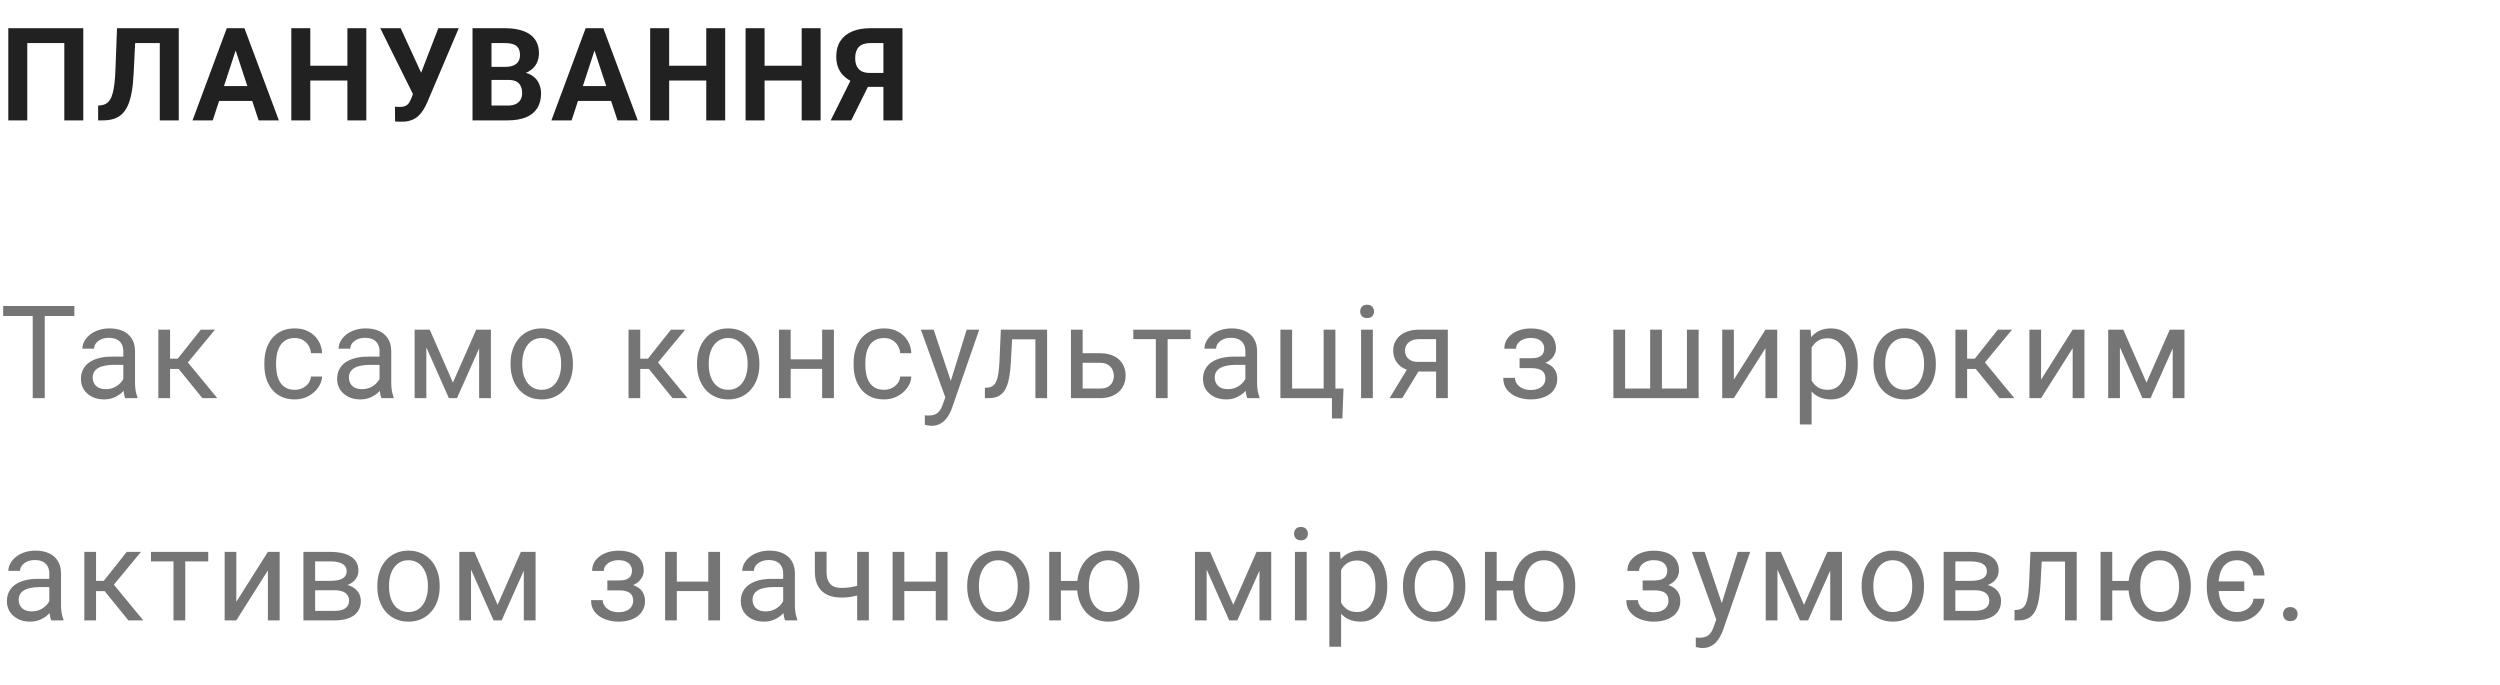 <svg width="270" height="74" viewBox="0 0 270 74" fill="none" xmlns="http://www.w3.org/2000/svg">
<path d="M8.996 3.047V13H6.945V4.653H2.946V13H0.896V3.047H8.996ZM17.845 3.047V4.653H12.896V3.047H17.845ZM19.308 3.047V13H17.257V3.047H19.308ZM12.636 3.047H14.68L14.427 8.044C14.39 8.791 14.32 9.441 14.215 9.992C14.115 10.544 13.978 11.013 13.805 11.4C13.632 11.783 13.417 12.093 13.162 12.33C12.912 12.562 12.615 12.733 12.274 12.843C11.932 12.948 11.542 13 11.105 13H10.599V11.4L10.858 11.38C11.082 11.357 11.278 11.298 11.446 11.202C11.615 11.106 11.758 10.963 11.877 10.771C12 10.58 12.1 10.336 12.178 10.04C12.26 9.739 12.324 9.372 12.369 8.939C12.419 8.507 12.454 8.001 12.472 7.422L12.636 3.047ZM25.682 4.749L22.975 13H20.794L24.492 3.047H25.88L25.682 4.749ZM27.931 13L25.217 4.749L24.998 3.047H26.4L30.118 13H27.931ZM27.808 9.295V10.901H22.551V9.295H27.808ZM38.099 7.101V8.7H32.904V7.101H38.099ZM33.512 3.047V13H31.461V3.047H33.512ZM39.562 3.047V13H37.518V3.047H39.562ZM44.89 9.391L47.337 3.047H49.545L46.134 11.072C46.016 11.346 45.879 11.608 45.724 11.858C45.574 12.104 45.394 12.325 45.184 12.521C44.974 12.713 44.724 12.866 44.432 12.979C44.14 13.089 43.792 13.144 43.386 13.144C43.286 13.144 43.163 13.141 43.017 13.137C42.871 13.132 42.755 13.125 42.668 13.116L42.655 11.517C42.709 11.53 42.796 11.539 42.914 11.544C43.033 11.544 43.12 11.544 43.174 11.544C43.443 11.544 43.655 11.505 43.81 11.428C43.965 11.35 44.088 11.241 44.179 11.1C44.275 10.954 44.359 10.783 44.432 10.587L44.89 9.391ZM43.27 3.047L45.539 7.976L46.175 10.238L44.651 10.266L41.069 3.047H43.27ZM54.928 8.632H52.371L52.358 7.224H54.504C54.883 7.224 55.192 7.176 55.434 7.08C55.675 6.98 55.855 6.836 55.974 6.649C56.097 6.458 56.159 6.226 56.159 5.952C56.159 5.642 56.099 5.392 55.981 5.2C55.867 5.009 55.687 4.87 55.441 4.783C55.199 4.697 54.887 4.653 54.504 4.653H53.082V13H51.032V3.047H54.504C55.083 3.047 55.6 3.102 56.056 3.211C56.516 3.32 56.906 3.487 57.225 3.71C57.544 3.933 57.788 4.216 57.956 4.558C58.125 4.895 58.209 5.296 58.209 5.761C58.209 6.171 58.116 6.549 57.929 6.896C57.747 7.242 57.457 7.524 57.061 7.743C56.669 7.962 56.156 8.083 55.523 8.105L54.928 8.632ZM54.839 13H51.811L52.611 11.4H54.839C55.199 11.4 55.493 11.343 55.721 11.229C55.949 11.111 56.118 10.951 56.227 10.751C56.336 10.55 56.391 10.32 56.391 10.06C56.391 9.769 56.341 9.516 56.241 9.302C56.145 9.088 55.99 8.924 55.776 8.81C55.562 8.691 55.279 8.632 54.928 8.632H52.953L52.966 7.224H55.427L55.899 7.777C56.505 7.768 56.993 7.875 57.362 8.099C57.735 8.317 58.007 8.602 58.175 8.953C58.348 9.304 58.435 9.68 58.435 10.081C58.435 10.719 58.296 11.257 58.018 11.694C57.74 12.127 57.332 12.453 56.794 12.672C56.261 12.891 55.609 13 54.839 13ZM64.44 4.749L61.733 13H59.552L63.251 3.047H64.638L64.44 4.749ZM66.689 13L63.975 4.749L63.756 3.047H65.158L68.876 13H66.689ZM66.566 9.295V10.901H61.309V9.295H66.566ZM76.857 7.101V8.7H71.662V7.101H76.857ZM72.27 3.047V13H70.219V3.047H72.27ZM78.32 3.047V13H76.276V3.047H78.32ZM87.162 7.101V8.7H81.966V7.101H87.162ZM82.575 3.047V13H80.524V3.047H82.575ZM88.625 3.047V13H86.581V3.047H88.625ZM96.12 9.384H93.413L92.722 9.097C91.943 8.851 91.346 8.481 90.931 7.989C90.521 7.497 90.316 6.87 90.316 6.109C90.316 5.439 90.464 4.879 90.76 4.428C91.061 3.972 91.485 3.628 92.032 3.396C92.583 3.163 93.237 3.047 93.994 3.047H97.466V13H95.409V4.653H93.994C93.433 4.653 93.021 4.792 92.757 5.07C92.492 5.348 92.36 5.743 92.36 6.253C92.36 6.627 92.422 6.934 92.545 7.176C92.668 7.413 92.848 7.59 93.085 7.709C93.322 7.823 93.62 7.88 93.98 7.88H96.113L96.12 9.384ZM94.144 8.557L91.936 13H89.715L91.929 8.557H94.144Z" fill="#212121"/>
<path d="M4.833 33.047V43H3.534V33.047H4.833ZM8.032 33.047V34.127H0.342V33.047H8.032ZM13.319 41.735V37.928C13.319 37.636 13.26 37.383 13.142 37.169C13.028 36.95 12.855 36.782 12.622 36.663C12.39 36.545 12.103 36.485 11.761 36.485C11.442 36.485 11.162 36.54 10.92 36.649C10.683 36.759 10.496 36.902 10.36 37.08C10.227 37.258 10.161 37.449 10.161 37.654H8.897C8.897 37.39 8.965 37.128 9.102 36.868C9.238 36.608 9.434 36.374 9.69 36.164C9.949 35.95 10.259 35.781 10.619 35.658C10.984 35.531 11.389 35.467 11.836 35.467C12.374 35.467 12.848 35.558 13.258 35.74C13.673 35.922 13.996 36.198 14.229 36.567C14.466 36.932 14.584 37.39 14.584 37.941V41.387C14.584 41.633 14.605 41.895 14.646 42.173C14.691 42.451 14.757 42.69 14.844 42.891V43H13.524C13.461 42.854 13.411 42.66 13.374 42.419C13.338 42.173 13.319 41.945 13.319 41.735ZM13.538 38.516L13.552 39.404H12.274C11.914 39.404 11.592 39.434 11.31 39.493C11.027 39.548 10.79 39.632 10.599 39.746C10.407 39.86 10.261 40.004 10.161 40.177C10.061 40.345 10.011 40.544 10.011 40.772C10.011 41.004 10.063 41.216 10.168 41.407C10.273 41.599 10.43 41.751 10.64 41.865C10.854 41.975 11.116 42.029 11.426 42.029C11.813 42.029 12.155 41.947 12.451 41.783C12.748 41.619 12.982 41.419 13.155 41.182C13.333 40.945 13.429 40.715 13.443 40.491L13.982 41.1C13.951 41.291 13.864 41.503 13.723 41.735C13.582 41.968 13.392 42.191 13.155 42.405C12.923 42.615 12.645 42.79 12.321 42.932C12.002 43.068 11.642 43.137 11.241 43.137C10.74 43.137 10.3 43.039 9.922 42.843C9.548 42.647 9.257 42.385 9.047 42.057C8.842 41.724 8.739 41.352 8.739 40.942C8.739 40.546 8.817 40.197 8.972 39.897C9.127 39.591 9.35 39.338 9.642 39.138C9.933 38.933 10.284 38.778 10.694 38.673C11.105 38.568 11.563 38.516 12.068 38.516H13.538ZM18.367 35.603V43H17.103V35.603H18.367ZM23.221 35.603L19.714 39.842H17.944L17.752 38.734H19.201L21.683 35.603H23.221ZM21.86 43L19.14 39.65L19.953 38.734L23.467 43H21.86ZM31.84 42.098C32.141 42.098 32.419 42.036 32.674 41.913C32.929 41.79 33.139 41.621 33.303 41.407C33.467 41.188 33.56 40.94 33.583 40.662H34.786C34.764 41.1 34.615 41.508 34.342 41.886C34.073 42.259 33.72 42.562 33.282 42.795C32.845 43.023 32.364 43.137 31.84 43.137C31.284 43.137 30.799 43.039 30.384 42.843C29.974 42.647 29.632 42.378 29.359 42.036C29.09 41.694 28.887 41.302 28.75 40.86C28.618 40.414 28.552 39.942 28.552 39.445V39.158C28.552 38.661 28.618 38.192 28.75 37.75C28.887 37.303 29.09 36.909 29.359 36.567C29.632 36.226 29.974 35.957 30.384 35.761C30.799 35.565 31.284 35.467 31.84 35.467C32.419 35.467 32.925 35.585 33.358 35.822C33.791 36.055 34.13 36.374 34.376 36.779C34.627 37.18 34.764 37.636 34.786 38.147H33.583C33.56 37.841 33.474 37.565 33.324 37.319C33.178 37.073 32.977 36.877 32.722 36.731C32.471 36.581 32.177 36.506 31.84 36.506C31.453 36.506 31.127 36.583 30.863 36.738C30.603 36.889 30.395 37.094 30.241 37.353C30.09 37.609 29.981 37.894 29.912 38.208C29.849 38.518 29.817 38.835 29.817 39.158V39.445C29.817 39.769 29.849 40.088 29.912 40.402C29.976 40.717 30.083 41.002 30.234 41.257C30.389 41.512 30.596 41.717 30.856 41.872C31.12 42.023 31.448 42.098 31.84 42.098ZM40.99 41.735V37.928C40.99 37.636 40.93 37.383 40.812 37.169C40.698 36.95 40.525 36.782 40.292 36.663C40.06 36.545 39.773 36.485 39.431 36.485C39.112 36.485 38.832 36.54 38.59 36.649C38.353 36.759 38.166 36.902 38.03 37.08C37.898 37.258 37.831 37.449 37.831 37.654H36.567C36.567 37.39 36.635 37.128 36.772 36.868C36.909 36.608 37.105 36.374 37.36 36.164C37.62 35.95 37.929 35.781 38.289 35.658C38.654 35.531 39.06 35.467 39.506 35.467C40.044 35.467 40.518 35.558 40.928 35.74C41.343 35.922 41.666 36.198 41.899 36.567C42.136 36.932 42.254 37.39 42.254 37.941V41.387C42.254 41.633 42.275 41.895 42.316 42.173C42.361 42.451 42.428 42.69 42.514 42.891V43H41.195C41.131 42.854 41.081 42.66 41.044 42.419C41.008 42.173 40.99 41.945 40.99 41.735ZM41.208 38.516L41.222 39.404H39.944C39.584 39.404 39.262 39.434 38.98 39.493C38.697 39.548 38.46 39.632 38.269 39.746C38.078 39.86 37.932 40.004 37.831 40.177C37.731 40.345 37.681 40.544 37.681 40.772C37.681 41.004 37.733 41.216 37.838 41.407C37.943 41.599 38.1 41.751 38.31 41.865C38.524 41.975 38.786 42.029 39.096 42.029C39.483 42.029 39.825 41.947 40.121 41.783C40.418 41.619 40.652 41.419 40.826 41.182C41.003 40.945 41.099 40.715 41.113 40.491L41.653 41.1C41.621 41.291 41.534 41.503 41.393 41.735C41.252 41.968 41.063 42.191 40.826 42.405C40.593 42.615 40.315 42.79 39.992 42.932C39.673 43.068 39.313 43.137 38.911 43.137C38.41 43.137 37.97 43.039 37.592 42.843C37.218 42.647 36.927 42.385 36.717 42.057C36.512 41.724 36.41 41.352 36.41 40.942C36.41 40.546 36.487 40.197 36.642 39.897C36.797 39.591 37.02 39.338 37.312 39.138C37.604 38.933 37.955 38.778 38.365 38.673C38.775 38.568 39.233 38.516 39.739 38.516H41.208ZM48.916 41.318L51.431 35.603H52.648L49.353 43H48.478L45.197 35.603H46.414L48.916 41.318ZM46.044 35.603V43H44.78V35.603H46.044ZM51.746 43V35.603H53.017V43H51.746ZM55.139 39.384V39.227C55.139 38.693 55.217 38.199 55.372 37.743C55.527 37.283 55.75 36.884 56.042 36.547C56.333 36.205 56.686 35.941 57.101 35.754C57.516 35.562 57.981 35.467 58.496 35.467C59.015 35.467 59.482 35.562 59.897 35.754C60.316 35.941 60.672 36.205 60.963 36.547C61.26 36.884 61.485 37.283 61.64 37.743C61.795 38.199 61.873 38.693 61.873 39.227V39.384C61.873 39.917 61.795 40.411 61.64 40.867C61.485 41.323 61.26 41.722 60.963 42.063C60.672 42.401 60.319 42.665 59.904 42.856C59.494 43.043 59.029 43.137 58.509 43.137C57.99 43.137 57.523 43.043 57.108 42.856C56.693 42.665 56.338 42.401 56.042 42.063C55.75 41.722 55.527 41.323 55.372 40.867C55.217 40.411 55.139 39.917 55.139 39.384ZM56.404 39.227V39.384C56.404 39.753 56.447 40.102 56.534 40.43C56.62 40.753 56.75 41.04 56.923 41.291C57.101 41.542 57.322 41.74 57.587 41.886C57.851 42.027 58.158 42.098 58.509 42.098C58.856 42.098 59.159 42.027 59.419 41.886C59.683 41.74 59.902 41.542 60.075 41.291C60.248 41.04 60.378 40.753 60.464 40.43C60.556 40.102 60.601 39.753 60.601 39.384V39.227C60.601 38.862 60.556 38.518 60.464 38.194C60.378 37.866 60.246 37.577 60.068 37.326C59.895 37.071 59.676 36.87 59.412 36.725C59.152 36.579 58.847 36.506 58.496 36.506C58.149 36.506 57.844 36.579 57.58 36.725C57.32 36.87 57.101 37.071 56.923 37.326C56.75 37.577 56.62 37.866 56.534 38.194C56.447 38.518 56.404 38.862 56.404 39.227ZM69.145 35.603V43H67.881V35.603H69.145ZM73.999 35.603L70.492 39.842H68.721L68.53 38.734H69.979L72.461 35.603H73.999ZM72.638 43L69.918 39.65L70.731 38.734L74.245 43H72.638ZM75.28 39.384V39.227C75.28 38.693 75.358 38.199 75.513 37.743C75.667 37.283 75.891 36.884 76.182 36.547C76.474 36.205 76.827 35.941 77.242 35.754C77.657 35.562 78.121 35.467 78.636 35.467C79.156 35.467 79.623 35.562 80.038 35.754C80.457 35.941 80.813 36.205 81.104 36.547C81.4 36.884 81.626 37.283 81.781 37.743C81.936 38.199 82.013 38.693 82.013 39.227V39.384C82.013 39.917 81.936 40.411 81.781 40.867C81.626 41.323 81.4 41.722 81.104 42.063C80.813 42.401 80.459 42.665 80.045 42.856C79.635 43.043 79.17 43.137 78.65 43.137C78.131 43.137 77.663 43.043 77.249 42.856C76.834 42.665 76.479 42.401 76.182 42.063C75.891 41.722 75.667 41.323 75.513 40.867C75.358 40.411 75.28 39.917 75.28 39.384ZM76.545 39.227V39.384C76.545 39.753 76.588 40.102 76.675 40.43C76.761 40.753 76.891 41.04 77.064 41.291C77.242 41.542 77.463 41.74 77.727 41.886C77.992 42.027 78.299 42.098 78.65 42.098C78.996 42.098 79.3 42.027 79.559 41.886C79.824 41.74 80.042 41.542 80.216 41.291C80.389 41.04 80.519 40.753 80.605 40.43C80.696 40.102 80.742 39.753 80.742 39.384V39.227C80.742 38.862 80.696 38.518 80.605 38.194C80.519 37.866 80.386 37.577 80.209 37.326C80.036 37.071 79.817 36.87 79.552 36.725C79.293 36.579 78.987 36.506 78.636 36.506C78.29 36.506 77.985 36.579 77.721 36.725C77.461 36.87 77.242 37.071 77.064 37.326C76.891 37.577 76.761 37.866 76.675 38.194C76.588 38.518 76.545 38.862 76.545 39.227ZM89.037 38.81V39.835H85.127V38.81H89.037ZM85.393 35.603V43H84.129V35.603H85.393ZM90.062 35.603V43H88.791V35.603H90.062ZM95.48 42.098C95.78 42.098 96.058 42.036 96.313 41.913C96.569 41.79 96.778 41.621 96.942 41.407C97.106 41.188 97.2 40.94 97.223 40.662H98.426C98.403 41.1 98.255 41.508 97.981 41.886C97.713 42.259 97.359 42.562 96.922 42.795C96.484 43.023 96.004 43.137 95.48 43.137C94.924 43.137 94.438 43.039 94.023 42.843C93.613 42.647 93.271 42.378 92.998 42.036C92.729 41.694 92.526 41.302 92.39 40.86C92.257 40.414 92.191 39.942 92.191 39.445V39.158C92.191 38.661 92.257 38.192 92.39 37.75C92.526 37.303 92.729 36.909 92.998 36.567C93.271 36.226 93.613 35.957 94.023 35.761C94.438 35.565 94.924 35.467 95.48 35.467C96.058 35.467 96.564 35.585 96.997 35.822C97.43 36.055 97.769 36.374 98.016 36.779C98.266 37.18 98.403 37.636 98.426 38.147H97.223C97.2 37.841 97.113 37.565 96.963 37.319C96.817 37.073 96.617 36.877 96.361 36.731C96.111 36.581 95.817 36.506 95.48 36.506C95.092 36.506 94.766 36.583 94.502 36.738C94.242 36.889 94.035 37.094 93.88 37.353C93.73 37.609 93.62 37.894 93.552 38.208C93.488 38.518 93.456 38.835 93.456 39.158V39.445C93.456 39.769 93.488 40.088 93.552 40.402C93.615 40.717 93.723 41.002 93.873 41.257C94.028 41.512 94.235 41.717 94.495 41.872C94.759 42.023 95.088 42.098 95.48 42.098ZM102.346 42.234L104.403 35.603H105.757L102.79 44.142C102.722 44.324 102.631 44.52 102.517 44.73C102.407 44.944 102.266 45.147 102.093 45.338C101.92 45.529 101.71 45.684 101.464 45.803C101.222 45.926 100.933 45.987 100.596 45.987C100.495 45.987 100.368 45.974 100.213 45.946C100.058 45.919 99.949 45.896 99.885 45.878L99.878 44.852C99.914 44.857 99.971 44.862 100.049 44.866C100.131 44.875 100.188 44.88 100.22 44.88C100.507 44.88 100.751 44.841 100.951 44.764C101.152 44.691 101.32 44.565 101.457 44.388C101.598 44.215 101.719 43.975 101.819 43.67L102.346 42.234ZM100.835 35.603L102.756 41.346L103.084 42.679L102.175 43.144L99.454 35.603H100.835ZM111.974 35.603V36.649H108.399V35.603H111.974ZM113.088 35.603V43H111.823V35.603H113.088ZM108.091 35.603H109.362L109.171 39.172C109.139 39.723 109.087 40.211 109.014 40.635C108.945 41.054 108.85 41.414 108.727 41.715C108.608 42.016 108.458 42.262 108.276 42.453C108.098 42.64 107.884 42.779 107.633 42.87C107.382 42.957 107.093 43 106.765 43H106.368V41.886L106.642 41.865C106.838 41.852 107.004 41.806 107.141 41.728C107.282 41.651 107.401 41.537 107.496 41.387C107.592 41.232 107.669 41.033 107.729 40.792C107.792 40.55 107.84 40.263 107.872 39.931C107.909 39.598 107.936 39.211 107.954 38.769L108.091 35.603ZM116.584 38.147H118.806C119.403 38.147 119.906 38.251 120.317 38.461C120.727 38.666 121.037 38.951 121.246 39.315C121.46 39.675 121.568 40.086 121.568 40.546C121.568 40.888 121.508 41.209 121.39 41.51C121.271 41.806 121.094 42.066 120.857 42.289C120.624 42.512 120.335 42.688 119.988 42.815C119.647 42.938 119.252 43 118.806 43H115.661V35.603H116.926V41.961H118.806C119.17 41.961 119.462 41.895 119.681 41.763C119.9 41.63 120.057 41.46 120.153 41.25C120.248 41.04 120.296 40.822 120.296 40.594C120.296 40.37 120.248 40.152 120.153 39.938C120.057 39.723 119.9 39.546 119.681 39.404C119.462 39.258 119.17 39.185 118.806 39.185H116.584V38.147ZM126.103 35.603V43H124.831V35.603H126.103ZM128.584 35.603V36.629H122.398V35.603H128.584ZM134.5 41.735V37.928C134.5 37.636 134.441 37.383 134.323 37.169C134.209 36.95 134.036 36.782 133.803 36.663C133.571 36.545 133.284 36.485 132.942 36.485C132.623 36.485 132.342 36.54 132.101 36.649C131.864 36.759 131.677 36.902 131.54 37.08C131.408 37.258 131.342 37.449 131.342 37.654H130.077C130.077 37.39 130.146 37.128 130.283 36.868C130.419 36.608 130.615 36.374 130.87 36.164C131.13 35.95 131.44 35.781 131.8 35.658C132.165 35.531 132.57 35.467 133.017 35.467C133.555 35.467 134.029 35.558 134.439 35.74C134.854 35.922 135.177 36.198 135.41 36.567C135.647 36.932 135.765 37.39 135.765 37.941V41.387C135.765 41.633 135.786 41.895 135.827 42.173C135.872 42.451 135.938 42.69 136.025 42.891V43H134.705C134.642 42.854 134.591 42.66 134.555 42.419C134.519 42.173 134.5 41.945 134.5 41.735ZM134.719 38.516L134.733 39.404H133.454C133.094 39.404 132.773 39.434 132.491 39.493C132.208 39.548 131.971 39.632 131.78 39.746C131.588 39.86 131.442 40.004 131.342 40.177C131.242 40.345 131.192 40.544 131.192 40.772C131.192 41.004 131.244 41.216 131.349 41.407C131.454 41.599 131.611 41.751 131.821 41.865C132.035 41.975 132.297 42.029 132.607 42.029C132.994 42.029 133.336 41.947 133.632 41.783C133.928 41.619 134.163 41.419 134.336 41.182C134.514 40.945 134.61 40.715 134.623 40.491L135.163 41.1C135.132 41.291 135.045 41.503 134.904 41.735C134.762 41.968 134.573 42.191 134.336 42.405C134.104 42.615 133.826 42.79 133.502 42.932C133.183 43.068 132.823 43.137 132.422 43.137C131.921 43.137 131.481 43.039 131.103 42.843C130.729 42.647 130.438 42.385 130.228 42.057C130.023 41.724 129.92 41.352 129.92 40.942C129.92 40.546 129.998 40.197 130.153 39.897C130.308 39.591 130.531 39.338 130.823 39.138C131.114 38.933 131.465 38.778 131.875 38.673C132.286 38.568 132.744 38.516 133.249 38.516H134.719ZM138.284 43V35.603H139.548V41.961H142.953V35.603H144.224V43H138.284ZM145.099 41.961L144.976 45.194H143.848V43H142.884V41.961H145.099ZM148.267 35.603V43H146.996V35.603H148.267ZM146.9 33.642C146.9 33.437 146.961 33.263 147.084 33.122C147.212 32.981 147.399 32.91 147.645 32.91C147.887 32.91 148.071 32.981 148.199 33.122C148.331 33.263 148.397 33.437 148.397 33.642C148.397 33.838 148.331 34.006 148.199 34.148C148.071 34.284 147.887 34.352 147.645 34.352C147.399 34.352 147.212 34.284 147.084 34.148C146.961 34.006 146.9 33.838 146.9 33.642ZM152.214 39.473H153.582L151.442 43H150.075L152.214 39.473ZM153.274 35.603H156.364V43H155.099V36.629H153.274C152.914 36.629 152.62 36.69 152.392 36.813C152.164 36.932 151.998 37.087 151.893 37.278C151.788 37.47 151.736 37.668 151.736 37.873C151.736 38.074 151.784 38.267 151.879 38.454C151.975 38.636 152.126 38.787 152.331 38.905C152.536 39.024 152.8 39.083 153.124 39.083H155.441V40.122H153.124C152.7 40.122 152.324 40.065 151.996 39.951C151.668 39.837 151.39 39.68 151.162 39.48C150.934 39.274 150.761 39.035 150.642 38.762C150.524 38.484 150.464 38.183 150.464 37.859C150.464 37.536 150.526 37.237 150.649 36.964C150.777 36.69 150.959 36.451 151.196 36.246C151.437 36.041 151.731 35.884 152.078 35.774C152.429 35.66 152.827 35.603 153.274 35.603ZM165.475 39.466H164.115V38.687H165.373C165.724 38.687 166.002 38.643 166.207 38.557C166.412 38.465 166.558 38.34 166.644 38.181C166.731 38.021 166.774 37.834 166.774 37.62C166.774 37.429 166.724 37.249 166.624 37.08C166.528 36.907 166.373 36.768 166.159 36.663C165.945 36.554 165.658 36.499 165.298 36.499C165.006 36.499 164.742 36.551 164.505 36.656C164.268 36.757 164.079 36.895 163.937 37.073C163.801 37.246 163.732 37.442 163.732 37.661H162.468C162.468 37.21 162.595 36.823 162.85 36.499C163.11 36.171 163.454 35.918 163.883 35.74C164.316 35.562 164.787 35.474 165.298 35.474C165.726 35.474 166.109 35.522 166.446 35.617C166.788 35.708 167.077 35.845 167.314 36.027C167.551 36.205 167.731 36.428 167.854 36.697C167.982 36.962 168.046 37.269 168.046 37.62C168.046 37.871 167.986 38.108 167.868 38.331C167.749 38.554 167.579 38.753 167.355 38.926C167.132 39.094 166.861 39.227 166.542 39.322C166.227 39.418 165.872 39.466 165.475 39.466ZM164.115 38.987H165.475C165.917 38.987 166.307 39.031 166.644 39.117C166.982 39.199 167.264 39.322 167.492 39.486C167.72 39.65 167.891 39.853 168.005 40.095C168.123 40.332 168.182 40.605 168.182 40.915C168.182 41.261 168.112 41.574 167.97 41.852C167.834 42.125 167.638 42.357 167.383 42.549C167.127 42.74 166.822 42.886 166.467 42.986C166.116 43.087 165.726 43.137 165.298 43.137C164.819 43.137 164.354 43.055 163.903 42.891C163.452 42.727 163.081 42.474 162.789 42.132C162.497 41.785 162.351 41.346 162.351 40.812H163.616C163.616 41.036 163.687 41.248 163.828 41.448C163.969 41.649 164.165 41.81 164.416 41.934C164.671 42.057 164.965 42.118 165.298 42.118C165.653 42.118 165.949 42.063 166.186 41.954C166.423 41.845 166.601 41.699 166.719 41.517C166.843 41.334 166.904 41.136 166.904 40.922C166.904 40.644 166.849 40.421 166.74 40.252C166.631 40.083 166.462 39.96 166.234 39.883C166.011 39.801 165.724 39.76 165.373 39.76H164.115V38.987ZM174.245 35.603H175.51V41.961H178.217V35.603H179.488V41.961H182.188V35.603H183.453V43H174.245V35.603ZM187.257 40.997L190.668 35.603H191.939V43H190.668V37.606L187.257 43H185.999V35.603H187.257V40.997ZM195.654 37.025V45.844H194.383V35.603H195.545L195.654 37.025ZM200.638 39.24V39.384C200.638 39.922 200.574 40.421 200.446 40.881C200.319 41.337 200.132 41.733 199.886 42.07C199.644 42.408 199.346 42.67 198.99 42.856C198.635 43.043 198.227 43.137 197.767 43.137C197.297 43.137 196.883 43.059 196.523 42.904C196.163 42.749 195.857 42.524 195.607 42.227C195.356 41.931 195.155 41.576 195.005 41.161C194.859 40.746 194.759 40.279 194.704 39.76V38.994C194.759 38.447 194.861 37.957 195.012 37.524C195.162 37.092 195.36 36.722 195.607 36.417C195.857 36.107 196.16 35.872 196.516 35.713C196.871 35.549 197.281 35.467 197.746 35.467C198.211 35.467 198.623 35.558 198.983 35.74C199.344 35.918 199.647 36.173 199.893 36.506C200.139 36.839 200.323 37.237 200.446 37.702C200.574 38.162 200.638 38.675 200.638 39.24ZM199.366 39.384V39.24C199.366 38.871 199.328 38.525 199.25 38.201C199.173 37.873 199.052 37.586 198.888 37.34C198.728 37.089 198.523 36.893 198.273 36.752C198.022 36.606 197.723 36.533 197.377 36.533C197.058 36.533 196.78 36.588 196.543 36.697C196.311 36.807 196.112 36.955 195.948 37.142C195.784 37.324 195.65 37.533 195.545 37.77C195.445 38.003 195.37 38.245 195.319 38.495V40.266C195.411 40.585 195.538 40.885 195.702 41.168C195.866 41.446 196.085 41.672 196.358 41.845C196.632 42.013 196.976 42.098 197.391 42.098C197.732 42.098 198.026 42.027 198.273 41.886C198.523 41.74 198.728 41.542 198.888 41.291C199.052 41.04 199.173 40.753 199.25 40.43C199.328 40.102 199.366 39.753 199.366 39.384ZM202.336 39.384V39.227C202.336 38.693 202.414 38.199 202.569 37.743C202.723 37.283 202.947 36.884 203.238 36.547C203.53 36.205 203.883 35.941 204.298 35.754C204.713 35.562 205.178 35.467 205.693 35.467C206.212 35.467 206.679 35.562 207.094 35.754C207.513 35.941 207.869 36.205 208.16 36.547C208.457 36.884 208.682 37.283 208.837 37.743C208.992 38.199 209.069 38.693 209.069 39.227V39.384C209.069 39.917 208.992 40.411 208.837 40.867C208.682 41.323 208.457 41.722 208.16 42.063C207.869 42.401 207.515 42.665 207.101 42.856C206.691 43.043 206.226 43.137 205.706 43.137C205.187 43.137 204.72 43.043 204.305 42.856C203.89 42.665 203.535 42.401 203.238 42.063C202.947 41.722 202.723 41.323 202.569 40.867C202.414 40.411 202.336 39.917 202.336 39.384ZM203.601 39.227V39.384C203.601 39.753 203.644 40.102 203.731 40.43C203.817 40.753 203.947 41.04 204.12 41.291C204.298 41.542 204.519 41.74 204.783 41.886C205.048 42.027 205.355 42.098 205.706 42.098C206.053 42.098 206.356 42.027 206.615 41.886C206.88 41.74 207.098 41.542 207.272 41.291C207.445 41.04 207.575 40.753 207.661 40.43C207.752 40.102 207.798 39.753 207.798 39.384V39.227C207.798 38.862 207.752 38.518 207.661 38.194C207.575 37.866 207.443 37.577 207.265 37.326C207.092 37.071 206.873 36.87 206.609 36.725C206.349 36.579 206.043 36.506 205.693 36.506C205.346 36.506 205.041 36.579 204.777 36.725C204.517 36.87 204.298 37.071 204.12 37.326C203.947 37.577 203.817 37.866 203.731 38.194C203.644 38.518 203.601 38.862 203.601 39.227ZM212.449 35.603V43H211.185V35.603H212.449ZM217.303 35.603L213.796 39.842H212.026L211.834 38.734H213.283L215.765 35.603H217.303ZM215.943 43L213.222 39.65L214.035 38.734L217.549 43H215.943ZM220.437 40.997L223.848 35.603H225.119V43H223.848V37.606L220.437 43H219.179V35.603H220.437V40.997ZM231.822 41.318L234.337 35.603H235.554L232.259 43H231.384L228.103 35.603H229.32L231.822 41.318ZM228.951 35.603V43H227.686V35.603H228.951ZM234.652 43V35.603H235.923V43H234.652ZM5.325 65.735V61.928C5.325 61.636 5.266 61.383 5.147 61.169C5.034 60.95 4.86 60.782 4.628 60.663C4.396 60.545 4.108 60.485 3.767 60.485C3.448 60.485 3.167 60.54 2.926 60.649C2.689 60.759 2.502 60.902 2.365 61.08C2.233 61.258 2.167 61.449 2.167 61.654H0.902C0.902 61.39 0.971 61.128 1.107 60.868C1.244 60.608 1.44 60.374 1.695 60.164C1.955 59.95 2.265 59.781 2.625 59.658C2.99 59.531 3.395 59.467 3.842 59.467C4.38 59.467 4.854 59.558 5.264 59.74C5.678 59.922 6.002 60.198 6.234 60.567C6.471 60.932 6.59 61.39 6.59 61.941V65.387C6.59 65.633 6.61 65.895 6.651 66.173C6.697 66.451 6.763 66.69 6.85 66.891V67H5.53C5.466 66.854 5.416 66.66 5.38 66.419C5.343 66.173 5.325 65.945 5.325 65.735ZM5.544 62.516L5.558 63.404H4.279C3.919 63.404 3.598 63.434 3.315 63.493C3.033 63.548 2.796 63.632 2.604 63.746C2.413 63.86 2.267 64.004 2.167 64.177C2.067 64.345 2.017 64.544 2.017 64.772C2.017 65.004 2.069 65.216 2.174 65.407C2.279 65.599 2.436 65.751 2.646 65.865C2.86 65.975 3.122 66.029 3.432 66.029C3.819 66.029 4.161 65.947 4.457 65.783C4.753 65.619 4.988 65.419 5.161 65.182C5.339 64.945 5.435 64.715 5.448 64.491L5.988 65.1C5.956 65.291 5.87 65.503 5.729 65.735C5.587 65.968 5.398 66.191 5.161 66.405C4.929 66.615 4.651 66.79 4.327 66.932C4.008 67.068 3.648 67.137 3.247 67.137C2.746 67.137 2.306 67.039 1.928 66.843C1.554 66.647 1.262 66.385 1.053 66.057C0.848 65.724 0.745 65.353 0.745 64.942C0.745 64.546 0.823 64.197 0.978 63.897C1.132 63.591 1.356 63.338 1.647 63.138C1.939 62.933 2.29 62.778 2.7 62.673C3.11 62.568 3.568 62.516 4.074 62.516H5.544ZM10.373 59.603V67H9.108V59.603H10.373ZM15.227 59.603L11.72 63.842H9.949L9.758 62.734H11.207L13.689 59.603H15.227ZM13.866 67L11.146 63.65L11.959 62.734L15.473 67H13.866ZM20.008 59.603V67H18.736V59.603H20.008ZM22.489 59.603V60.629H16.303V59.603H22.489ZM25.521 64.997L28.932 59.603H30.203V67H28.932V61.606L25.521 67H24.263V59.603H25.521V64.997ZM36.126 63.746H33.7L33.686 62.734H35.668C36.06 62.734 36.386 62.696 36.646 62.618C36.91 62.541 37.108 62.425 37.24 62.27C37.373 62.115 37.439 61.923 37.439 61.695C37.439 61.518 37.4 61.363 37.323 61.23C37.25 61.094 37.138 60.982 36.988 60.895C36.837 60.804 36.65 60.738 36.427 60.697C36.208 60.652 35.951 60.629 35.655 60.629H34.035V67H32.77V59.603H35.655C36.124 59.603 36.546 59.645 36.919 59.727C37.297 59.809 37.619 59.934 37.883 60.102C38.152 60.267 38.357 60.476 38.498 60.731C38.64 60.987 38.71 61.287 38.71 61.634C38.71 61.857 38.665 62.069 38.574 62.27C38.482 62.47 38.348 62.648 38.17 62.803C37.992 62.958 37.774 63.085 37.514 63.185C37.254 63.281 36.956 63.343 36.618 63.37L36.126 63.746ZM36.126 67H33.242L33.87 65.975H36.126C36.477 65.975 36.769 65.931 37.001 65.845C37.234 65.754 37.407 65.626 37.521 65.462C37.639 65.293 37.699 65.093 37.699 64.86C37.699 64.628 37.639 64.43 37.521 64.266C37.407 64.097 37.234 63.969 37.001 63.883C36.769 63.792 36.477 63.746 36.126 63.746H34.205L34.219 62.734H36.618L37.077 63.117C37.482 63.149 37.826 63.249 38.109 63.418C38.391 63.587 38.605 63.801 38.751 64.061C38.897 64.316 38.97 64.594 38.97 64.894C38.97 65.241 38.904 65.546 38.772 65.811C38.644 66.075 38.457 66.296 38.211 66.474C37.965 66.647 37.667 66.779 37.316 66.87C36.965 66.957 36.568 67 36.126 67ZM40.75 63.384V63.227C40.75 62.693 40.828 62.199 40.983 61.743C41.138 61.283 41.361 60.884 41.653 60.547C41.944 60.205 42.298 59.941 42.712 59.754C43.127 59.562 43.592 59.467 44.107 59.467C44.626 59.467 45.093 59.562 45.508 59.754C45.928 59.941 46.283 60.205 46.575 60.547C46.871 60.884 47.096 61.283 47.251 61.743C47.406 62.199 47.484 62.693 47.484 63.227V63.384C47.484 63.917 47.406 64.412 47.251 64.867C47.096 65.323 46.871 65.722 46.575 66.064C46.283 66.401 45.93 66.665 45.515 66.856C45.105 67.043 44.64 67.137 44.12 67.137C43.601 67.137 43.134 67.043 42.719 66.856C42.304 66.665 41.949 66.401 41.653 66.064C41.361 65.722 41.138 65.323 40.983 64.867C40.828 64.412 40.75 63.917 40.75 63.384ZM42.015 63.227V63.384C42.015 63.753 42.058 64.102 42.145 64.43C42.231 64.753 42.361 65.04 42.535 65.291C42.712 65.542 42.933 65.74 43.198 65.886C43.462 66.027 43.77 66.098 44.12 66.098C44.467 66.098 44.77 66.027 45.03 65.886C45.294 65.74 45.513 65.542 45.686 65.291C45.859 65.04 45.989 64.753 46.076 64.43C46.167 64.102 46.212 63.753 46.212 63.384V63.227C46.212 62.862 46.167 62.518 46.076 62.194C45.989 61.866 45.857 61.577 45.679 61.326C45.506 61.071 45.287 60.87 45.023 60.725C44.763 60.579 44.458 60.506 44.107 60.506C43.761 60.506 43.455 60.579 43.191 60.725C42.931 60.87 42.712 61.071 42.535 61.326C42.361 61.577 42.231 61.866 42.145 62.194C42.058 62.518 42.015 62.862 42.015 63.227ZM53.742 65.318L56.257 59.603H57.474L54.179 67H53.304L50.023 59.603H51.24L53.742 65.318ZM50.871 59.603V67H49.606V59.603H50.871ZM56.572 67V59.603H57.843V67H56.572ZM66.955 63.466H65.594V62.687H66.852C67.203 62.687 67.481 62.643 67.686 62.557C67.891 62.465 68.037 62.34 68.124 62.181C68.21 62.021 68.254 61.834 68.254 61.62C68.254 61.429 68.203 61.249 68.103 61.08C68.007 60.907 67.853 60.768 67.638 60.663C67.424 60.554 67.137 60.499 66.777 60.499C66.485 60.499 66.221 60.551 65.984 60.656C65.747 60.757 65.558 60.895 65.417 61.073C65.28 61.246 65.212 61.442 65.212 61.661H63.947C63.947 61.21 64.075 60.823 64.33 60.499C64.59 60.171 64.934 59.918 65.362 59.74C65.795 59.562 66.267 59.474 66.777 59.474C67.205 59.474 67.588 59.522 67.925 59.617C68.267 59.708 68.557 59.845 68.794 60.027C69.031 60.205 69.211 60.428 69.334 60.697C69.461 60.962 69.525 61.269 69.525 61.62C69.525 61.871 69.466 62.108 69.347 62.331C69.229 62.554 69.058 62.753 68.835 62.926C68.611 63.094 68.34 63.227 68.021 63.322C67.707 63.418 67.351 63.466 66.955 63.466ZM65.594 62.987H66.955C67.397 62.987 67.786 63.031 68.124 63.117C68.461 63.199 68.743 63.322 68.971 63.486C69.199 63.65 69.37 63.853 69.484 64.095C69.603 64.332 69.662 64.605 69.662 64.915C69.662 65.261 69.591 65.574 69.45 65.852C69.313 66.125 69.117 66.357 68.862 66.549C68.607 66.74 68.301 66.886 67.946 66.986C67.595 67.087 67.205 67.137 66.777 67.137C66.299 67.137 65.834 67.055 65.382 66.891C64.931 66.727 64.56 66.474 64.268 66.132C63.977 65.785 63.831 65.346 63.831 64.812H65.095C65.095 65.036 65.166 65.248 65.307 65.448C65.448 65.649 65.644 65.811 65.895 65.934C66.15 66.057 66.444 66.118 66.777 66.118C67.132 66.118 67.429 66.064 67.666 65.954C67.903 65.845 68.08 65.699 68.199 65.517C68.322 65.334 68.383 65.136 68.383 64.922C68.383 64.644 68.329 64.421 68.219 64.252C68.11 64.083 67.941 63.96 67.713 63.883C67.49 63.801 67.203 63.76 66.852 63.76H65.594V62.987ZM76.74 62.81V63.835H72.83V62.81H76.74ZM73.096 59.603V67H71.832V59.603H73.096ZM77.765 59.603V67H76.494V59.603H77.765ZM84.584 65.735V61.928C84.584 61.636 84.525 61.383 84.406 61.169C84.292 60.95 84.119 60.782 83.886 60.663C83.654 60.545 83.367 60.485 83.025 60.485C82.706 60.485 82.426 60.54 82.184 60.649C81.947 60.759 81.76 60.902 81.624 61.08C81.492 61.258 81.426 61.449 81.426 61.654H80.161C80.161 61.39 80.229 61.128 80.366 60.868C80.503 60.608 80.699 60.374 80.954 60.164C81.214 59.95 81.524 59.781 81.884 59.658C82.248 59.531 82.654 59.467 83.1 59.467C83.638 59.467 84.112 59.558 84.522 59.74C84.937 59.922 85.26 60.198 85.493 60.567C85.73 60.932 85.848 61.39 85.848 61.941V65.387C85.848 65.633 85.869 65.895 85.91 66.173C85.956 66.451 86.022 66.69 86.108 66.891V67H84.789C84.725 66.854 84.675 66.66 84.638 66.419C84.602 66.173 84.584 65.945 84.584 65.735ZM84.802 62.516L84.816 63.404H83.538C83.178 63.404 82.857 63.434 82.574 63.493C82.291 63.548 82.055 63.632 81.863 63.746C81.672 63.86 81.526 64.004 81.426 64.177C81.325 64.345 81.275 64.544 81.275 64.772C81.275 65.004 81.328 65.216 81.432 65.407C81.537 65.599 81.695 65.751 81.904 65.865C82.118 65.975 82.38 66.029 82.69 66.029C83.078 66.029 83.419 65.947 83.716 65.783C84.012 65.619 84.246 65.419 84.42 65.182C84.597 64.945 84.693 64.715 84.707 64.491L85.247 65.1C85.215 65.291 85.128 65.503 84.987 65.735C84.846 65.968 84.657 66.191 84.42 66.405C84.187 66.615 83.909 66.79 83.586 66.932C83.267 67.068 82.907 67.137 82.506 67.137C82.004 67.137 81.565 67.039 81.186 66.843C80.813 66.647 80.521 66.385 80.311 66.057C80.106 65.724 80.004 65.353 80.004 64.942C80.004 64.546 80.081 64.197 80.236 63.897C80.391 63.591 80.614 63.338 80.906 63.138C81.198 62.933 81.549 62.778 81.959 62.673C82.369 62.568 82.827 62.516 83.333 62.516H84.802ZM93.836 59.603V67H92.571V59.603H93.836ZM93.405 63.001V64.04C93.15 64.136 92.89 64.222 92.626 64.3C92.366 64.373 92.09 64.432 91.799 64.478C91.512 64.519 91.199 64.539 90.862 64.539C90.279 64.539 89.773 64.439 89.345 64.238C88.916 64.033 88.586 63.726 88.353 63.315C88.121 62.901 88.005 62.379 88.005 61.75V59.59H89.269V61.75C89.269 62.16 89.331 62.493 89.454 62.748C89.577 63.003 89.757 63.192 89.994 63.315C90.231 63.434 90.52 63.493 90.862 63.493C91.19 63.493 91.498 63.473 91.785 63.432C92.077 63.386 92.355 63.327 92.619 63.254C92.888 63.181 93.15 63.097 93.405 63.001ZM101.311 62.81V63.835H97.4V62.81H101.311ZM97.667 59.603V67H96.402V59.603H97.667ZM102.336 59.603V67H101.064V59.603H102.336ZM104.458 63.384V63.227C104.458 62.693 104.536 62.199 104.69 61.743C104.845 61.283 105.069 60.884 105.36 60.547C105.652 60.205 106.005 59.941 106.42 59.754C106.835 59.562 107.3 59.467 107.814 59.467C108.334 59.467 108.801 59.562 109.216 59.754C109.635 59.941 109.991 60.205 110.282 60.547C110.578 60.884 110.804 61.283 110.959 61.743C111.114 62.199 111.191 62.693 111.191 63.227V63.384C111.191 63.917 111.114 64.412 110.959 64.867C110.804 65.323 110.578 65.722 110.282 66.064C109.991 66.401 109.637 66.665 109.223 66.856C108.813 67.043 108.348 67.137 107.828 67.137C107.309 67.137 106.842 67.043 106.427 66.856C106.012 66.665 105.657 66.401 105.36 66.064C105.069 65.722 104.845 65.323 104.69 64.867C104.536 64.412 104.458 63.917 104.458 63.384ZM105.723 63.227V63.384C105.723 63.753 105.766 64.102 105.853 64.43C105.939 64.753 106.069 65.04 106.242 65.291C106.42 65.542 106.641 65.74 106.905 65.886C107.17 66.027 107.477 66.098 107.828 66.098C108.175 66.098 108.478 66.027 108.737 65.886C109.002 65.74 109.22 65.542 109.394 65.291C109.567 65.04 109.697 64.753 109.783 64.43C109.874 64.102 109.92 63.753 109.92 63.384V63.227C109.92 62.862 109.874 62.518 109.783 62.194C109.697 61.866 109.564 61.577 109.387 61.326C109.214 61.071 108.995 60.87 108.731 60.725C108.471 60.579 108.165 60.506 107.814 60.506C107.468 60.506 107.163 60.579 106.898 60.725C106.639 60.87 106.42 61.071 106.242 61.326C106.069 61.577 105.939 61.866 105.853 62.194C105.766 62.518 105.723 62.862 105.723 63.227ZM117.408 62.741V63.773H113.478V62.741H117.408ZM114.578 59.603V67H113.314V59.603H114.578ZM116.328 63.384V63.227C116.328 62.693 116.406 62.199 116.561 61.743C116.716 61.283 116.939 60.884 117.231 60.547C117.527 60.205 117.88 59.941 118.29 59.754C118.705 59.562 119.17 59.467 119.685 59.467C120.209 59.467 120.678 59.562 121.093 59.754C121.508 59.941 121.861 60.205 122.152 60.547C122.449 60.884 122.674 61.283 122.829 61.743C122.984 62.199 123.062 62.693 123.062 63.227V63.384C123.062 63.917 122.984 64.412 122.829 64.867C122.674 65.323 122.451 65.722 122.159 66.064C121.868 66.401 121.514 66.665 121.1 66.856C120.685 67.043 120.218 67.137 119.698 67.137C119.179 67.137 118.712 67.043 118.297 66.856C117.882 66.665 117.527 66.401 117.231 66.064C116.939 65.722 116.716 65.323 116.561 64.867C116.406 64.412 116.328 63.917 116.328 63.384ZM117.6 63.227V63.384C117.6 63.753 117.643 64.102 117.73 64.43C117.816 64.753 117.946 65.04 118.119 65.291C118.297 65.542 118.516 65.74 118.776 65.886C119.04 66.027 119.347 66.098 119.698 66.098C120.049 66.098 120.355 66.027 120.614 65.886C120.879 65.74 121.097 65.542 121.271 65.291C121.444 65.04 121.574 64.753 121.66 64.43C121.751 64.102 121.797 63.753 121.797 63.384V63.227C121.797 62.862 121.751 62.518 121.66 62.194C121.574 61.866 121.442 61.577 121.264 61.326C121.091 61.071 120.872 60.87 120.608 60.725C120.343 60.579 120.036 60.506 119.685 60.506C119.338 60.506 119.035 60.579 118.776 60.725C118.516 60.87 118.297 61.071 118.119 61.326C117.946 61.577 117.816 61.866 117.73 62.194C117.643 62.518 117.6 62.862 117.6 63.227ZM133.192 65.318L135.707 59.603H136.924L133.629 67H132.754L129.473 59.603H130.69L133.192 65.318ZM130.321 59.603V67H129.056V59.603H130.321ZM136.022 67V59.603H137.293V67H136.022ZM141.124 59.603V67H139.853V59.603H141.124ZM139.757 57.642C139.757 57.437 139.819 57.263 139.942 57.122C140.069 56.981 140.256 56.91 140.502 56.91C140.744 56.91 140.928 56.981 141.056 57.122C141.188 57.263 141.254 57.437 141.254 57.642C141.254 57.838 141.188 58.006 141.056 58.148C140.928 58.284 140.744 58.352 140.502 58.352C140.256 58.352 140.069 58.284 139.942 58.148C139.819 58.006 139.757 57.838 139.757 57.642ZM144.839 61.025V69.844H143.568V59.603H144.73L144.839 61.025ZM149.823 63.24V63.384C149.823 63.922 149.759 64.421 149.631 64.881C149.504 65.337 149.317 65.733 149.071 66.07C148.829 66.408 148.531 66.67 148.175 66.856C147.82 67.043 147.412 67.137 146.952 67.137C146.482 67.137 146.067 67.059 145.707 66.904C145.347 66.749 145.042 66.524 144.791 66.228C144.541 65.931 144.34 65.576 144.19 65.161C144.044 64.746 143.944 64.279 143.889 63.76V62.994C143.944 62.447 144.046 61.957 144.197 61.524C144.347 61.092 144.545 60.722 144.791 60.417C145.042 60.107 145.345 59.872 145.701 59.713C146.056 59.549 146.466 59.467 146.931 59.467C147.396 59.467 147.808 59.558 148.168 59.74C148.528 59.918 148.831 60.173 149.078 60.506C149.324 60.839 149.508 61.237 149.631 61.702C149.759 62.162 149.823 62.675 149.823 63.24ZM148.551 63.384V63.24C148.551 62.871 148.512 62.525 148.435 62.201C148.358 61.873 148.237 61.586 148.073 61.34C147.913 61.089 147.708 60.893 147.457 60.752C147.207 60.606 146.908 60.533 146.562 60.533C146.243 60.533 145.965 60.588 145.728 60.697C145.496 60.807 145.297 60.955 145.133 61.142C144.969 61.324 144.835 61.533 144.73 61.77C144.63 62.003 144.554 62.245 144.504 62.495V64.266C144.595 64.585 144.723 64.885 144.887 65.168C145.051 65.446 145.27 65.671 145.543 65.845C145.817 66.013 146.161 66.098 146.576 66.098C146.917 66.098 147.211 66.027 147.457 65.886C147.708 65.74 147.913 65.542 148.073 65.291C148.237 65.04 148.358 64.753 148.435 64.43C148.512 64.102 148.551 63.753 148.551 63.384ZM151.521 63.384V63.227C151.521 62.693 151.598 62.199 151.753 61.743C151.908 61.283 152.132 60.884 152.423 60.547C152.715 60.205 153.068 59.941 153.483 59.754C153.898 59.562 154.362 59.467 154.877 59.467C155.397 59.467 155.864 59.562 156.279 59.754C156.698 59.941 157.054 60.205 157.345 60.547C157.641 60.884 157.867 61.283 158.022 61.743C158.177 62.199 158.254 62.693 158.254 63.227V63.384C158.254 63.917 158.177 64.412 158.022 64.867C157.867 65.323 157.641 65.722 157.345 66.064C157.054 66.401 156.7 66.665 156.286 66.856C155.876 67.043 155.411 67.137 154.891 67.137C154.372 67.137 153.904 67.043 153.49 66.856C153.075 66.665 152.72 66.401 152.423 66.064C152.132 65.722 151.908 65.323 151.753 64.867C151.598 64.412 151.521 63.917 151.521 63.384ZM152.786 63.227V63.384C152.786 63.753 152.829 64.102 152.916 64.43C153.002 64.753 153.132 65.04 153.305 65.291C153.483 65.542 153.704 65.74 153.968 65.886C154.233 66.027 154.54 66.098 154.891 66.098C155.237 66.098 155.541 66.027 155.8 65.886C156.065 65.74 156.283 65.542 156.457 65.291C156.63 65.04 156.76 64.753 156.846 64.43C156.937 64.102 156.983 63.753 156.983 63.384V63.227C156.983 62.862 156.937 62.518 156.846 62.194C156.76 61.866 156.627 61.577 156.45 61.326C156.277 61.071 156.058 60.87 155.793 60.725C155.534 60.579 155.228 60.506 154.877 60.506C154.531 60.506 154.226 60.579 153.961 60.725C153.702 60.87 153.483 61.071 153.305 61.326C153.132 61.577 153.002 61.866 152.916 62.194C152.829 62.518 152.786 62.862 152.786 63.227ZM164.471 62.741V63.773H160.541V62.741H164.471ZM161.641 59.603V67H160.377V59.603H161.641ZM163.391 63.384V63.227C163.391 62.693 163.469 62.199 163.624 61.743C163.779 61.283 164.002 60.884 164.294 60.547C164.59 60.205 164.943 59.941 165.353 59.754C165.768 59.562 166.233 59.467 166.748 59.467C167.272 59.467 167.741 59.562 168.156 59.754C168.571 59.941 168.924 60.205 169.215 60.547C169.512 60.884 169.737 61.283 169.892 61.743C170.047 62.199 170.125 62.693 170.125 63.227V63.384C170.125 63.917 170.047 64.412 169.892 64.867C169.737 65.323 169.514 65.722 169.222 66.064C168.931 66.401 168.577 66.665 168.163 66.856C167.748 67.043 167.281 67.137 166.761 67.137C166.242 67.137 165.775 67.043 165.36 66.856C164.945 66.665 164.59 66.401 164.294 66.064C164.002 65.722 163.779 65.323 163.624 64.867C163.469 64.412 163.391 63.917 163.391 63.384ZM164.663 63.227V63.384C164.663 63.753 164.706 64.102 164.793 64.43C164.879 64.753 165.009 65.04 165.182 65.291C165.36 65.542 165.579 65.74 165.838 65.886C166.103 66.027 166.41 66.098 166.761 66.098C167.112 66.098 167.418 66.027 167.677 65.886C167.942 65.74 168.16 65.542 168.334 65.291C168.507 65.04 168.637 64.753 168.723 64.43C168.814 64.102 168.86 63.753 168.86 63.384V63.227C168.86 62.862 168.814 62.518 168.723 62.194C168.637 61.866 168.504 61.577 168.327 61.326C168.154 61.071 167.935 60.87 167.671 60.725C167.406 60.579 167.099 60.506 166.748 60.506C166.401 60.506 166.098 60.579 165.838 60.725C165.579 60.87 165.36 61.071 165.182 61.326C165.009 61.577 164.879 61.866 164.793 62.194C164.706 62.518 164.663 62.862 164.663 63.227ZM178.764 63.466H177.404V62.687H178.662C179.013 62.687 179.291 62.643 179.496 62.557C179.701 62.465 179.847 62.34 179.933 62.181C180.02 62.021 180.063 61.834 180.063 61.62C180.063 61.429 180.013 61.249 179.913 61.08C179.817 60.907 179.662 60.768 179.448 60.663C179.234 60.554 178.947 60.499 178.587 60.499C178.295 60.499 178.031 60.551 177.794 60.656C177.557 60.757 177.368 60.895 177.226 61.073C177.09 61.246 177.021 61.442 177.021 61.661H175.757C175.757 61.21 175.884 60.823 176.139 60.499C176.399 60.171 176.743 59.918 177.172 59.74C177.605 59.562 178.076 59.474 178.587 59.474C179.015 59.474 179.398 59.522 179.735 59.617C180.077 59.708 180.366 59.845 180.603 60.027C180.84 60.205 181.02 60.428 181.143 60.697C181.271 60.962 181.335 61.269 181.335 61.62C181.335 61.871 181.275 62.108 181.157 62.331C181.039 62.554 180.868 62.753 180.644 62.926C180.421 63.094 180.15 63.227 179.831 63.322C179.516 63.418 179.161 63.466 178.764 63.466ZM177.404 62.987H178.764C179.206 62.987 179.596 63.031 179.933 63.117C180.271 63.199 180.553 63.322 180.781 63.486C181.009 63.65 181.18 63.853 181.294 64.095C181.412 64.332 181.471 64.605 181.471 64.915C181.471 65.261 181.401 65.574 181.26 65.852C181.123 66.125 180.927 66.357 180.672 66.549C180.416 66.74 180.111 66.886 179.756 66.986C179.405 67.087 179.015 67.137 178.587 67.137C178.108 67.137 177.643 67.055 177.192 66.891C176.741 66.727 176.37 66.474 176.078 66.132C175.786 65.785 175.64 65.346 175.64 64.812H176.905C176.905 65.036 176.976 65.248 177.117 65.448C177.258 65.649 177.454 65.811 177.705 65.934C177.96 66.057 178.254 66.118 178.587 66.118C178.942 66.118 179.238 66.064 179.475 65.954C179.712 65.845 179.89 65.699 180.009 65.517C180.132 65.334 180.193 65.136 180.193 64.922C180.193 64.644 180.138 64.421 180.029 64.252C179.92 64.083 179.751 63.96 179.523 63.883C179.3 63.801 179.013 63.76 178.662 63.76H177.404V62.987ZM185.61 66.234L187.668 59.603H189.021L186.055 68.142C185.986 68.324 185.895 68.52 185.781 68.73C185.672 68.944 185.53 69.147 185.357 69.338C185.184 69.529 184.974 69.684 184.728 69.803C184.487 69.926 184.197 69.987 183.86 69.987C183.76 69.987 183.632 69.974 183.477 69.946C183.322 69.919 183.213 69.896 183.149 69.878L183.142 68.853C183.179 68.857 183.236 68.862 183.313 68.866C183.395 68.875 183.452 68.88 183.484 68.88C183.771 68.88 184.015 68.841 184.216 68.764C184.416 68.691 184.585 68.565 184.722 68.388C184.863 68.215 184.984 67.975 185.084 67.67L185.61 66.234ZM184.099 59.603L186.02 65.346L186.348 66.679L185.439 67.144L182.719 59.603H184.099ZM194.835 65.318L197.351 59.603H198.567L195.272 67H194.397L191.116 59.603H192.333L194.835 65.318ZM191.964 59.603V67H190.699V59.603H191.964ZM197.665 67V59.603H198.936V67H197.665ZM201.059 63.384V63.227C201.059 62.693 201.136 62.199 201.291 61.743C201.446 61.283 201.669 60.884 201.961 60.547C202.253 60.205 202.606 59.941 203.021 59.754C203.435 59.562 203.9 59.467 204.415 59.467C204.935 59.467 205.402 59.562 205.816 59.754C206.236 59.941 206.591 60.205 206.883 60.547C207.179 60.884 207.405 61.283 207.56 61.743C207.715 62.199 207.792 62.693 207.792 63.227V63.384C207.792 63.917 207.715 64.412 207.56 64.867C207.405 65.323 207.179 65.722 206.883 66.064C206.591 66.401 206.238 66.665 205.823 66.856C205.413 67.043 204.948 67.137 204.429 67.137C203.909 67.137 203.442 67.043 203.027 66.856C202.613 66.665 202.257 66.401 201.961 66.064C201.669 65.722 201.446 65.323 201.291 64.867C201.136 64.412 201.059 63.917 201.059 63.384ZM202.323 63.227V63.384C202.323 63.753 202.367 64.102 202.453 64.43C202.54 64.753 202.67 65.04 202.843 65.291C203.021 65.542 203.242 65.74 203.506 65.886C203.77 66.027 204.078 66.098 204.429 66.098C204.775 66.098 205.078 66.027 205.338 65.886C205.602 65.74 205.821 65.542 205.994 65.291C206.167 65.04 206.297 64.753 206.384 64.43C206.475 64.102 206.521 63.753 206.521 63.384V63.227C206.521 62.862 206.475 62.518 206.384 62.194C206.297 61.866 206.165 61.577 205.987 61.326C205.814 61.071 205.595 60.87 205.331 60.725C205.071 60.579 204.766 60.506 204.415 60.506C204.069 60.506 203.763 60.579 203.499 60.725C203.239 60.87 203.021 61.071 202.843 61.326C202.67 61.577 202.54 61.866 202.453 62.194C202.367 62.518 202.323 62.862 202.323 63.227ZM213.271 63.746H210.844L210.83 62.734H212.813C213.205 62.734 213.53 62.696 213.79 62.618C214.054 62.541 214.253 62.425 214.385 62.27C214.517 62.115 214.583 61.923 214.583 61.695C214.583 61.518 214.544 61.363 214.467 61.23C214.394 61.094 214.282 60.982 214.132 60.895C213.982 60.804 213.795 60.738 213.571 60.697C213.353 60.652 213.095 60.629 212.799 60.629H211.179V67H209.914V59.603H212.799C213.268 59.603 213.69 59.645 214.064 59.727C214.442 59.809 214.763 59.934 215.027 60.102C215.296 60.267 215.501 60.476 215.643 60.731C215.784 60.987 215.855 61.287 215.855 61.634C215.855 61.857 215.809 62.069 215.718 62.27C215.627 62.47 215.492 62.648 215.315 62.803C215.137 62.958 214.918 63.085 214.658 63.185C214.399 63.281 214.1 63.343 213.763 63.37L213.271 63.746ZM213.271 67H210.386L211.015 65.975H213.271C213.621 65.975 213.913 65.931 214.146 65.845C214.378 65.754 214.551 65.626 214.665 65.462C214.784 65.293 214.843 65.093 214.843 64.86C214.843 64.628 214.784 64.43 214.665 64.266C214.551 64.097 214.378 63.969 214.146 63.883C213.913 63.792 213.621 63.746 213.271 63.746H211.35L211.363 62.734H213.763L214.221 63.117C214.626 63.149 214.97 63.249 215.253 63.418C215.536 63.587 215.75 63.801 215.896 64.061C216.041 64.316 216.114 64.594 216.114 64.894C216.114 65.241 216.048 65.546 215.916 65.811C215.788 66.075 215.602 66.296 215.356 66.474C215.109 66.647 214.811 66.779 214.46 66.87C214.109 66.957 213.713 67 213.271 67ZM223.172 59.603V60.649H219.597V59.603H223.172ZM224.286 59.603V67H223.022V59.603H224.286ZM219.289 59.603H220.561L220.369 63.172C220.337 63.723 220.285 64.211 220.212 64.635C220.144 65.054 220.048 65.414 219.925 65.715C219.806 66.016 219.656 66.262 219.474 66.453C219.296 66.64 219.082 66.779 218.831 66.87C218.581 66.957 218.291 67 217.963 67H217.567V65.886L217.84 65.865C218.036 65.852 218.202 65.806 218.339 65.728C218.48 65.651 218.599 65.537 218.694 65.387C218.79 65.232 218.868 65.034 218.927 64.792C218.991 64.55 219.039 64.263 219.07 63.931C219.107 63.598 219.134 63.211 219.152 62.769L219.289 59.603ZM230.954 62.741V63.773H227.024V62.741H230.954ZM228.124 59.603V67H226.86V59.603H228.124ZM229.874 63.384V63.227C229.874 62.693 229.952 62.199 230.107 61.743C230.262 61.283 230.485 60.884 230.777 60.547C231.073 60.205 231.426 59.941 231.836 59.754C232.251 59.562 232.716 59.467 233.231 59.467C233.755 59.467 234.224 59.562 234.639 59.754C235.054 59.941 235.407 60.205 235.698 60.547C235.995 60.884 236.22 61.283 236.375 61.743C236.53 62.199 236.608 62.693 236.608 63.227V63.384C236.608 63.917 236.53 64.412 236.375 64.867C236.22 65.323 235.997 65.722 235.705 66.064C235.414 66.401 235.06 66.665 234.646 66.856C234.231 67.043 233.764 67.137 233.244 67.137C232.725 67.137 232.258 67.043 231.843 66.856C231.428 66.665 231.073 66.401 230.777 66.064C230.485 65.722 230.262 65.323 230.107 64.867C229.952 64.412 229.874 63.917 229.874 63.384ZM231.146 63.227V63.384C231.146 63.753 231.189 64.102 231.276 64.43C231.362 64.753 231.492 65.04 231.665 65.291C231.843 65.542 232.062 65.74 232.322 65.886C232.586 66.027 232.893 66.098 233.244 66.098C233.595 66.098 233.901 66.027 234.16 65.886C234.425 65.74 234.643 65.542 234.817 65.291C234.99 65.04 235.12 64.753 235.206 64.43C235.297 64.102 235.343 63.753 235.343 63.384V63.227C235.343 62.862 235.297 62.518 235.206 62.194C235.12 61.866 234.988 61.577 234.81 61.326C234.637 61.071 234.418 60.87 234.154 60.725C233.889 60.579 233.582 60.506 233.231 60.506C232.884 60.506 232.581 60.579 232.322 60.725C232.062 60.87 231.843 61.071 231.665 61.326C231.492 61.577 231.362 61.866 231.276 62.194C231.189 62.518 231.146 62.862 231.146 63.227ZM242.38 62.789V63.828H238.593V62.789H242.38ZM241.628 66.098C241.929 66.098 242.207 66.036 242.462 65.913C242.717 65.79 242.927 65.621 243.091 65.407C243.255 65.189 243.349 64.94 243.371 64.662H244.568C244.545 65.1 244.397 65.507 244.123 65.886C243.854 66.259 243.501 66.562 243.064 66.795C242.631 67.023 242.152 67.137 241.628 67.137C241.072 67.137 240.587 67.039 240.172 66.843C239.757 66.647 239.413 66.378 239.14 66.036C238.871 65.694 238.668 65.302 238.532 64.86C238.399 64.414 238.333 63.942 238.333 63.445V63.158C238.333 62.661 238.399 62.192 238.532 61.75C238.668 61.303 238.873 60.909 239.147 60.567C239.42 60.226 239.762 59.957 240.172 59.761C240.587 59.565 241.07 59.467 241.621 59.467C242.2 59.467 242.706 59.585 243.139 59.822C243.572 60.055 243.911 60.374 244.158 60.779C244.408 61.18 244.545 61.636 244.568 62.147H243.371C243.349 61.841 243.262 61.565 243.112 61.319C242.966 61.073 242.765 60.877 242.51 60.731C242.259 60.581 241.963 60.506 241.621 60.506C241.234 60.506 240.908 60.583 240.644 60.738C240.384 60.889 240.177 61.094 240.022 61.353C239.871 61.609 239.762 61.894 239.694 62.208C239.63 62.518 239.598 62.835 239.598 63.158V63.445C239.598 63.769 239.63 64.088 239.694 64.402C239.762 64.717 239.871 65.002 240.022 65.257C240.177 65.512 240.384 65.717 240.644 65.872C240.908 66.022 241.236 66.098 241.628 66.098ZM246.567 66.33C246.567 66.116 246.633 65.936 246.765 65.79C246.902 65.64 247.098 65.564 247.353 65.564C247.608 65.564 247.802 65.64 247.934 65.79C248.071 65.936 248.139 66.116 248.139 66.33C248.139 66.54 248.071 66.717 247.934 66.863C247.802 67.009 247.608 67.082 247.353 67.082C247.098 67.082 246.902 67.009 246.765 66.863C246.633 66.717 246.567 66.54 246.567 66.33Z" fill="#757575"/>
</svg>
